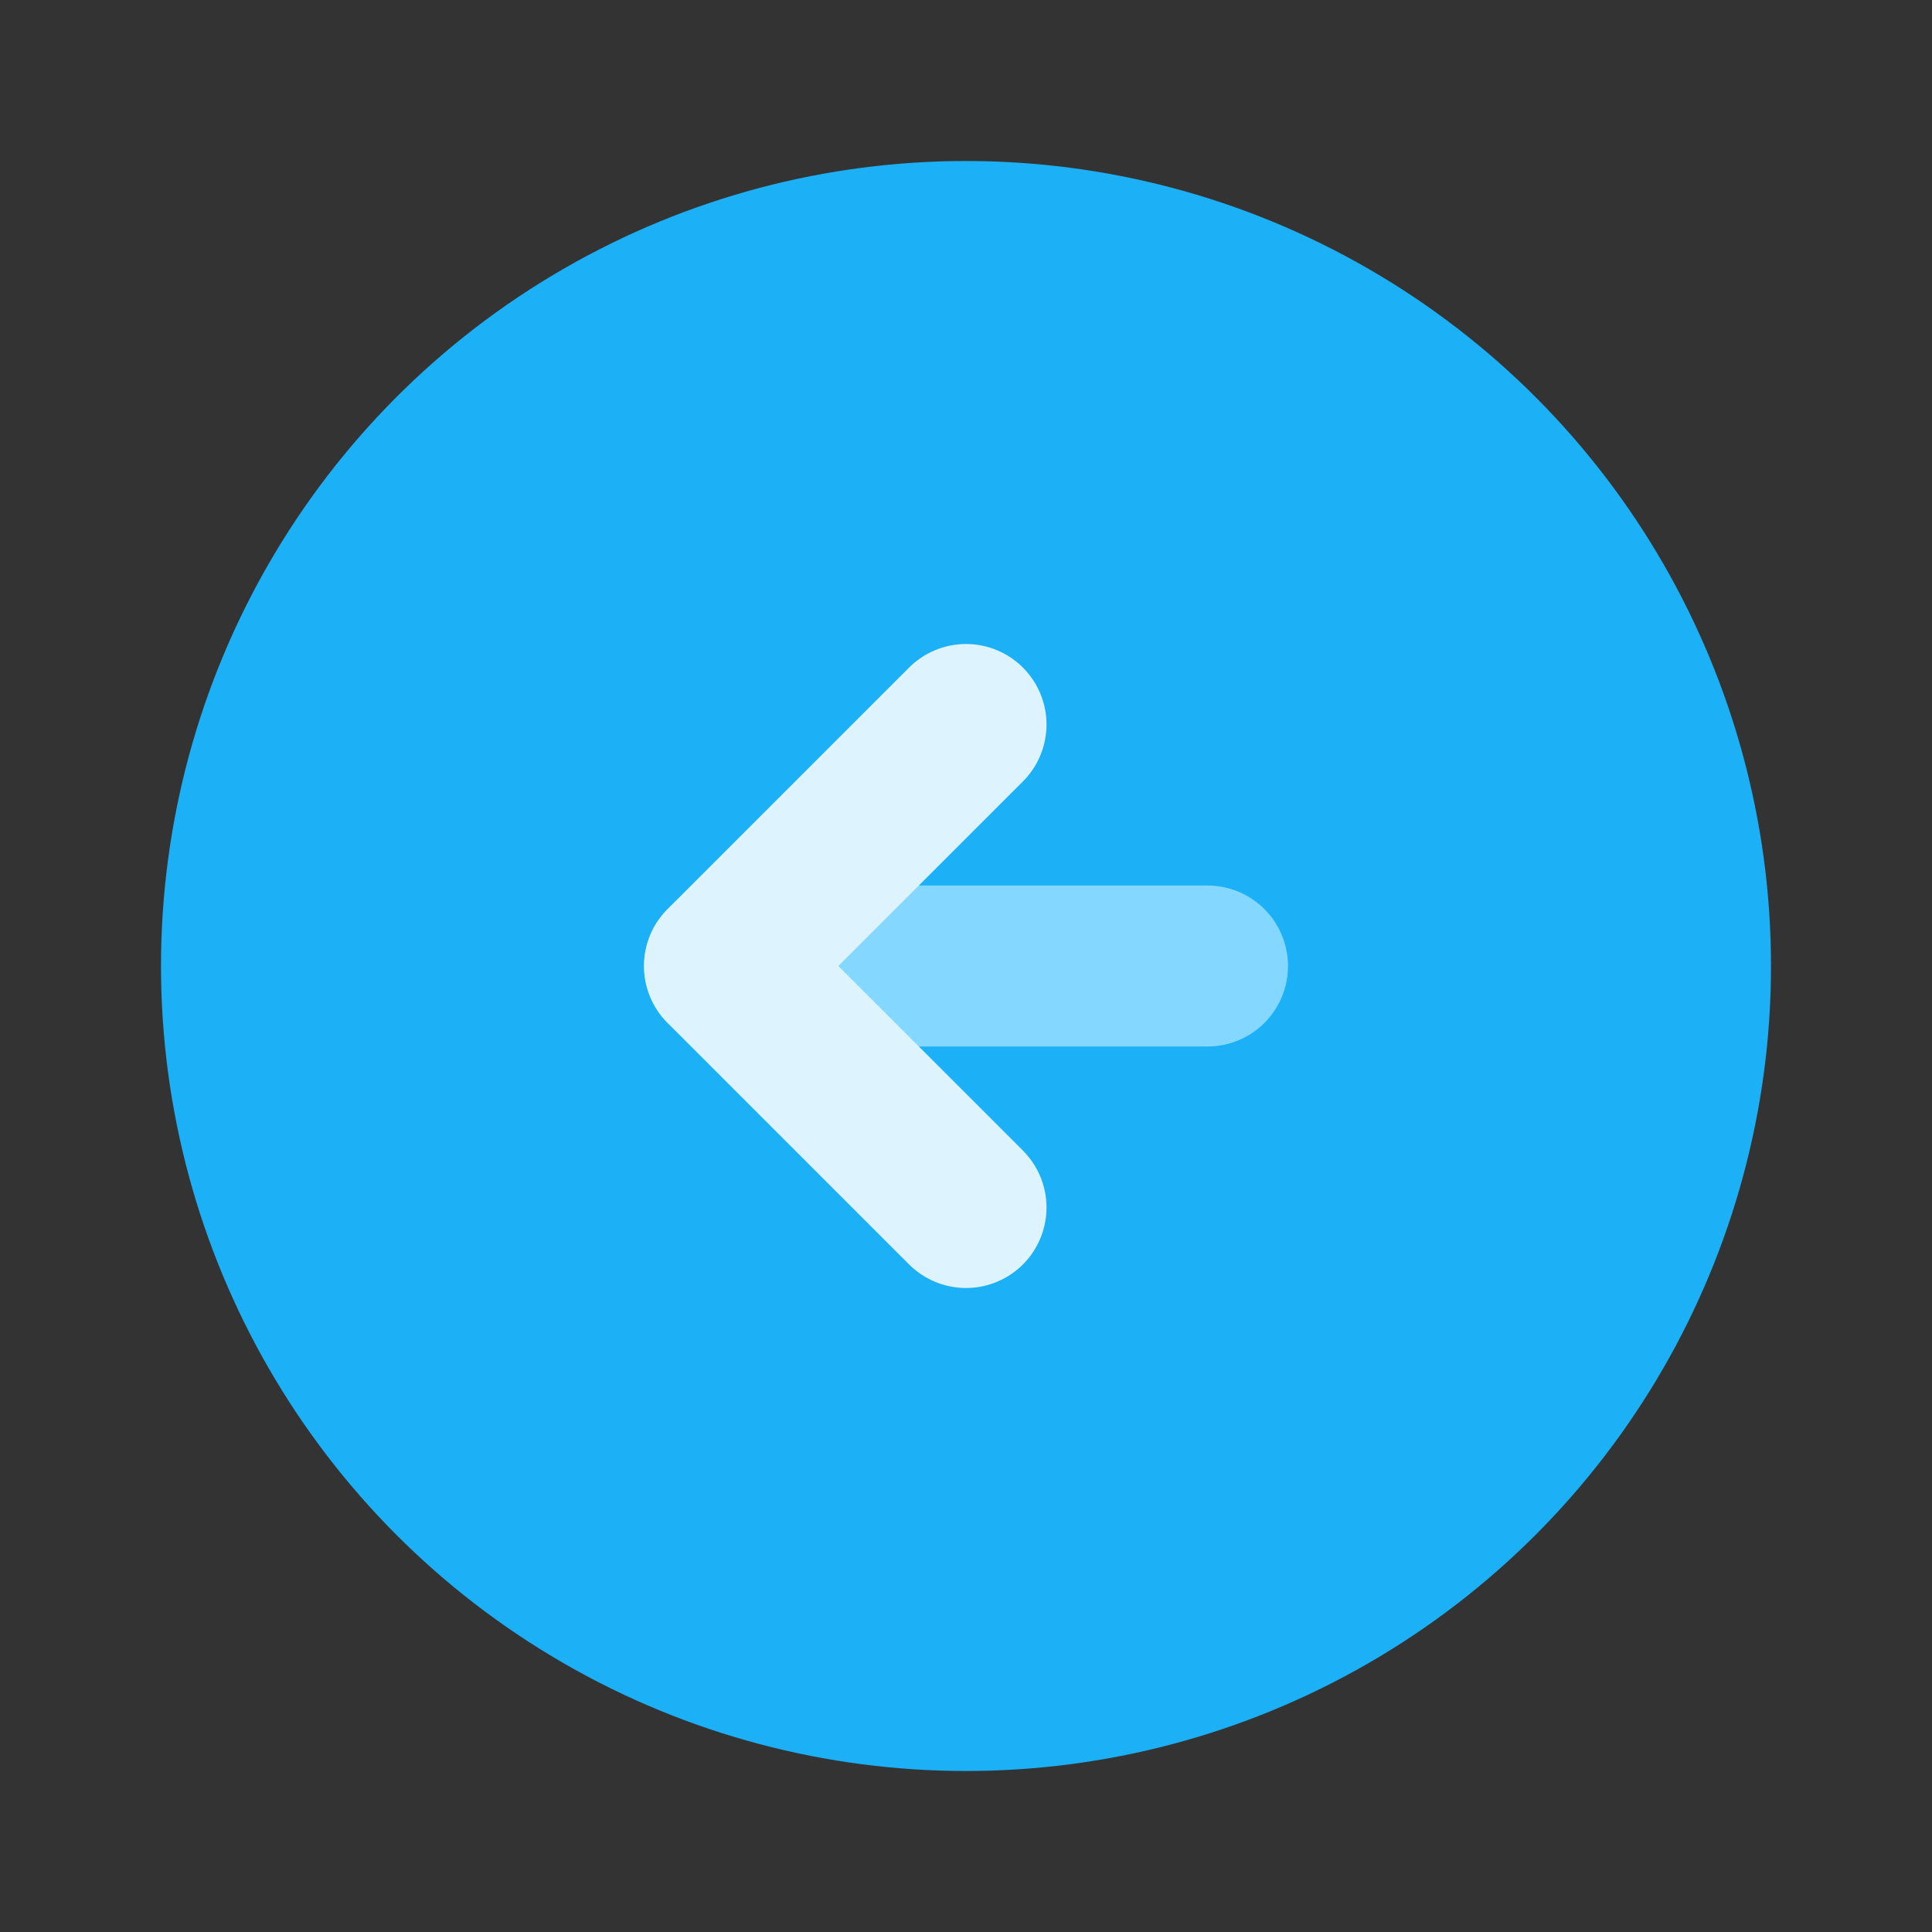 <svg width="24" height="24" viewBox="0 0 24 24" fill="none" xmlns="http://www.w3.org/2000/svg">
<rect x="0" y="0" width="24" height="24" fill="#333333" stroke="none"/>
<circle cx="12" cy="12" r="9" fill="#1CB0F6" stroke="#1CB0F6" stroke-width="2" stroke-linecap="round" stroke-linejoin="round"/>
<path d="M9 12H15" stroke="#84D8FF" stroke-width="2" stroke-linecap="round" stroke-linejoin="round"/>
<path d="M12 9L9 12L12 15" stroke="#DDF4FF" stroke-width="2" stroke-linecap="round" stroke-linejoin="round"/>
</svg>
